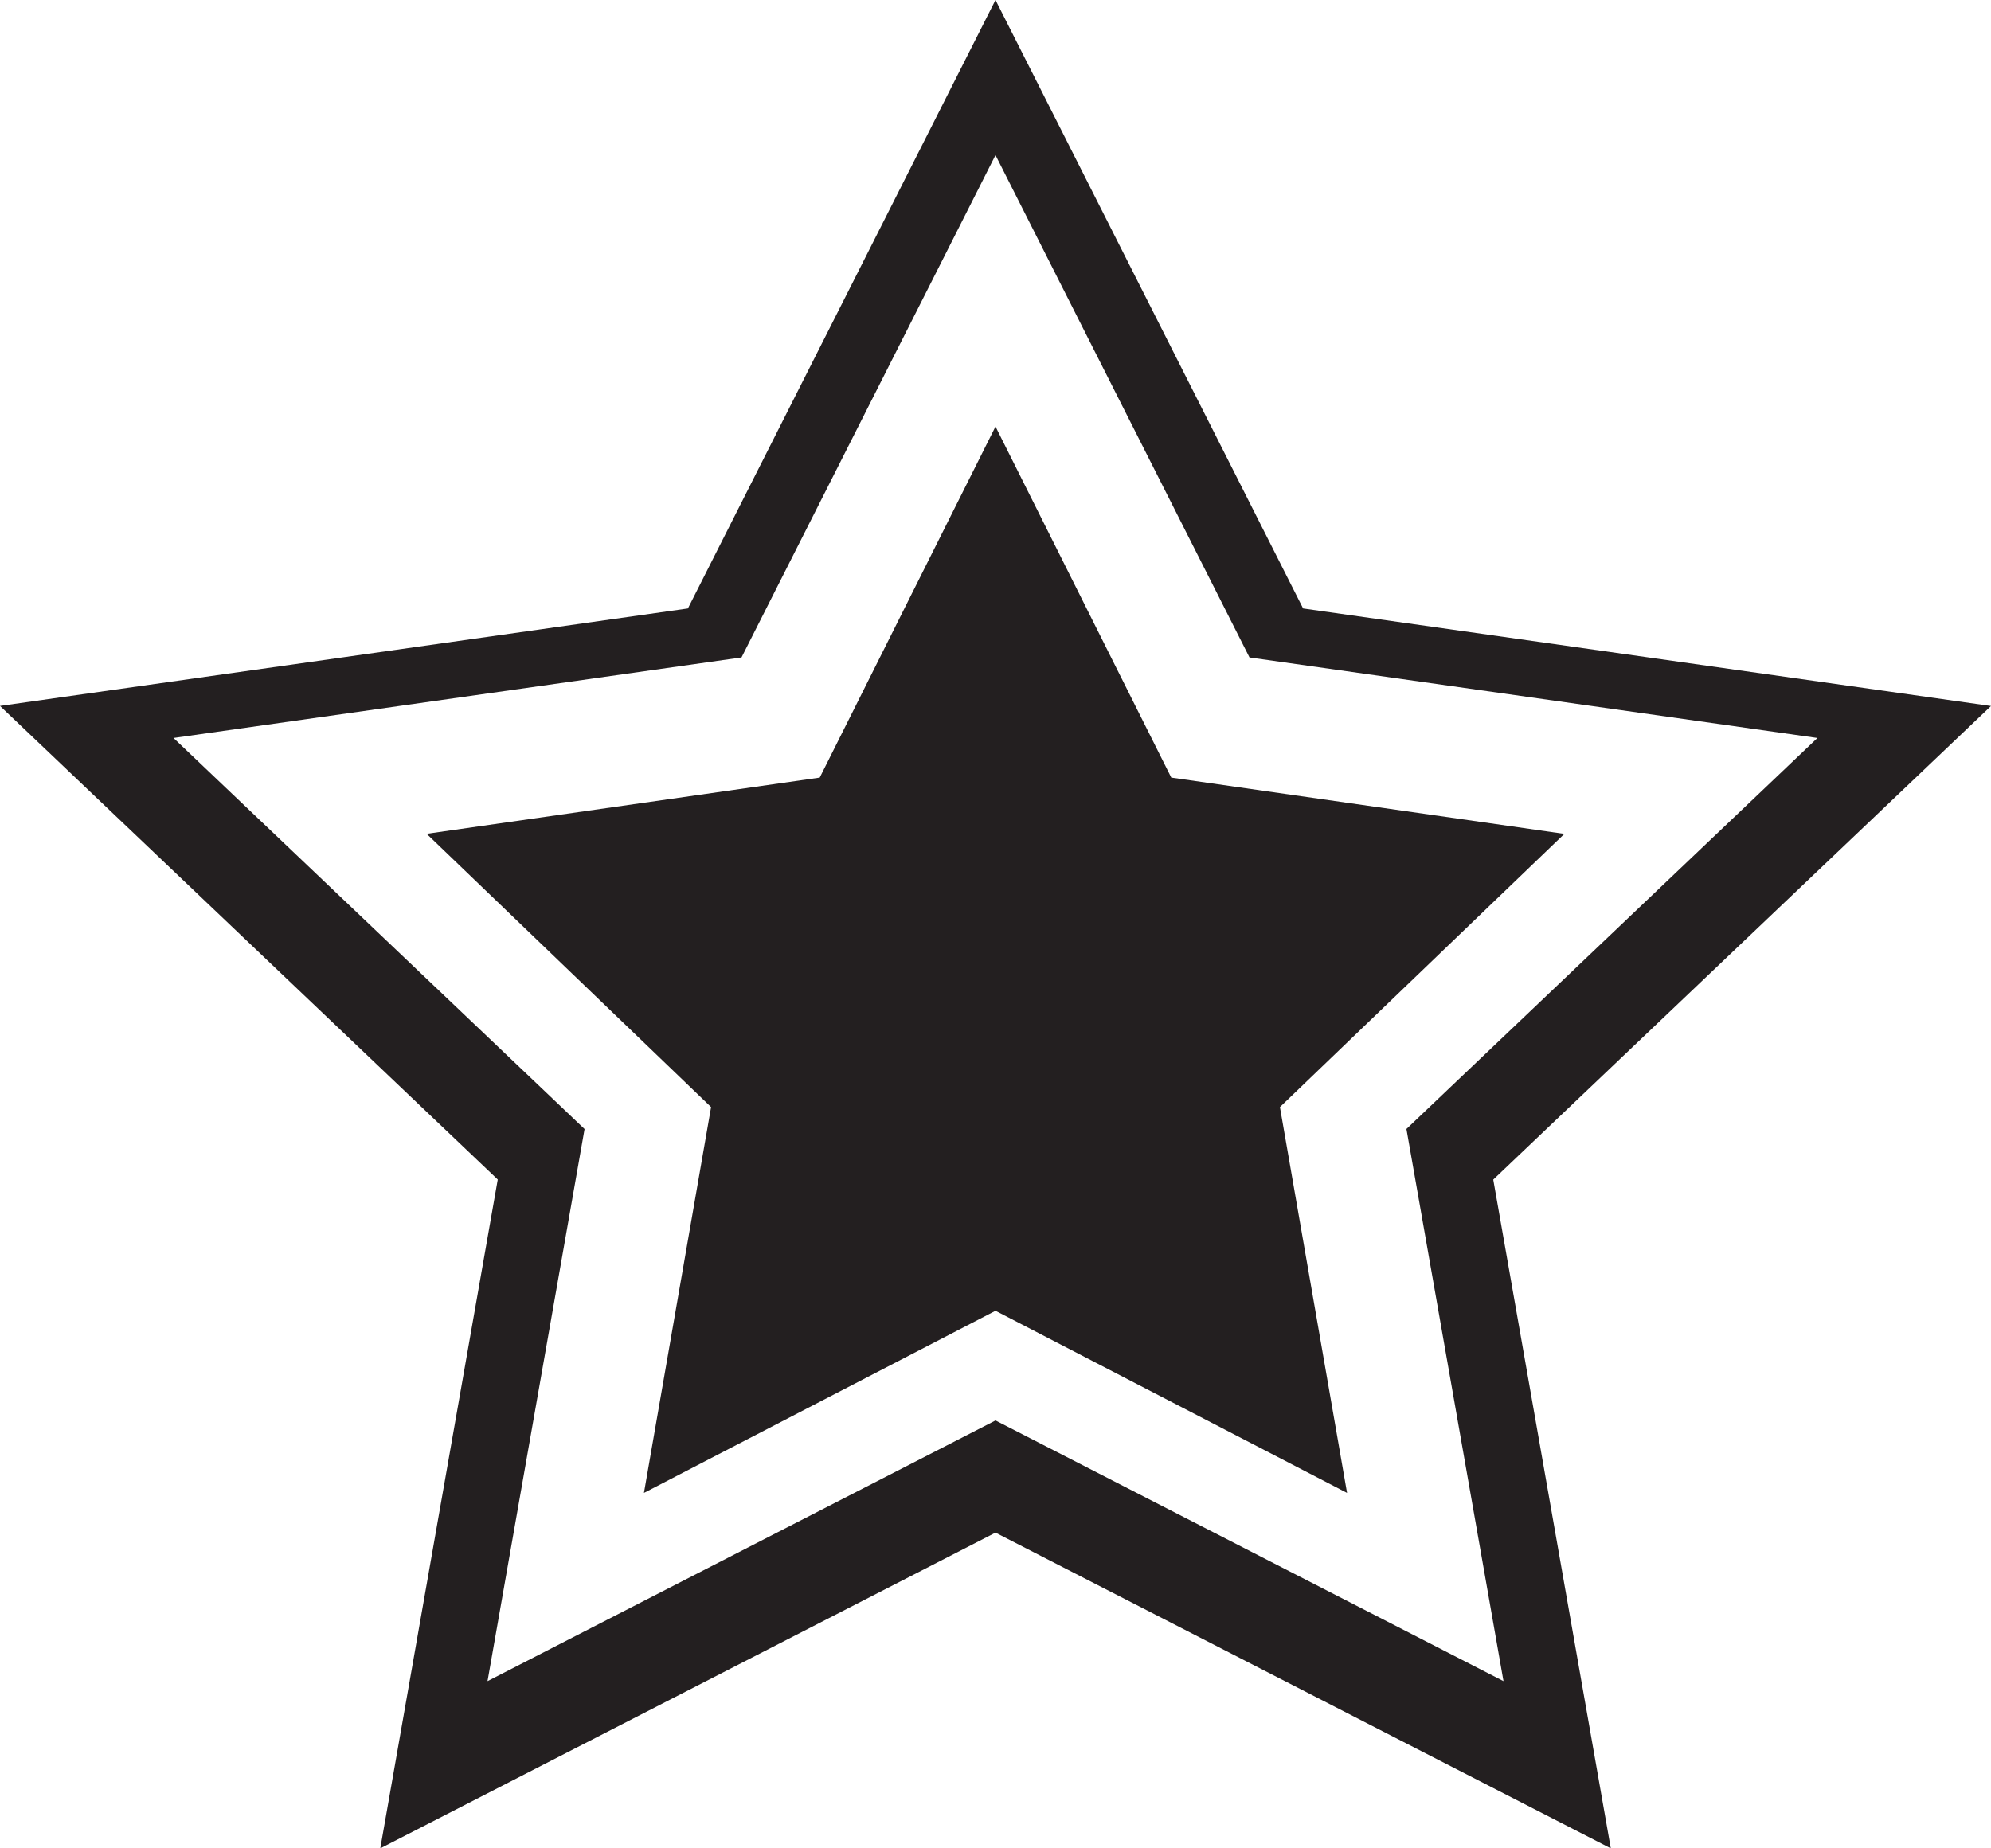 <svg xmlns="http://www.w3.org/2000/svg" width="28" height="26" viewBox="0 0 28 26">
    <g fill="#231F20" fill-rule="evenodd">
        <path d="M22 11.73l-5.528-.792L14 6l-2.472 4.938L6 11.729l4 3.844L9.056 21 14 18.438 18.944 21 18 15.573z"/>
        <path d="M14 0L9.674 8.559 0 9.93l7 6.662L5.348 26 14 21.559 22.653 26 21 16.593l7-6.662-9.674-1.372L14 0zM8.22 15.881l-5.78-5.5 7.988-1.133L14 2.182l3.572 7.066 7.987 1.133-5.78 5.5 1.365 7.767L14 19.981l-7.144 3.667 1.365-7.767z"/>
    </g>
</svg>
